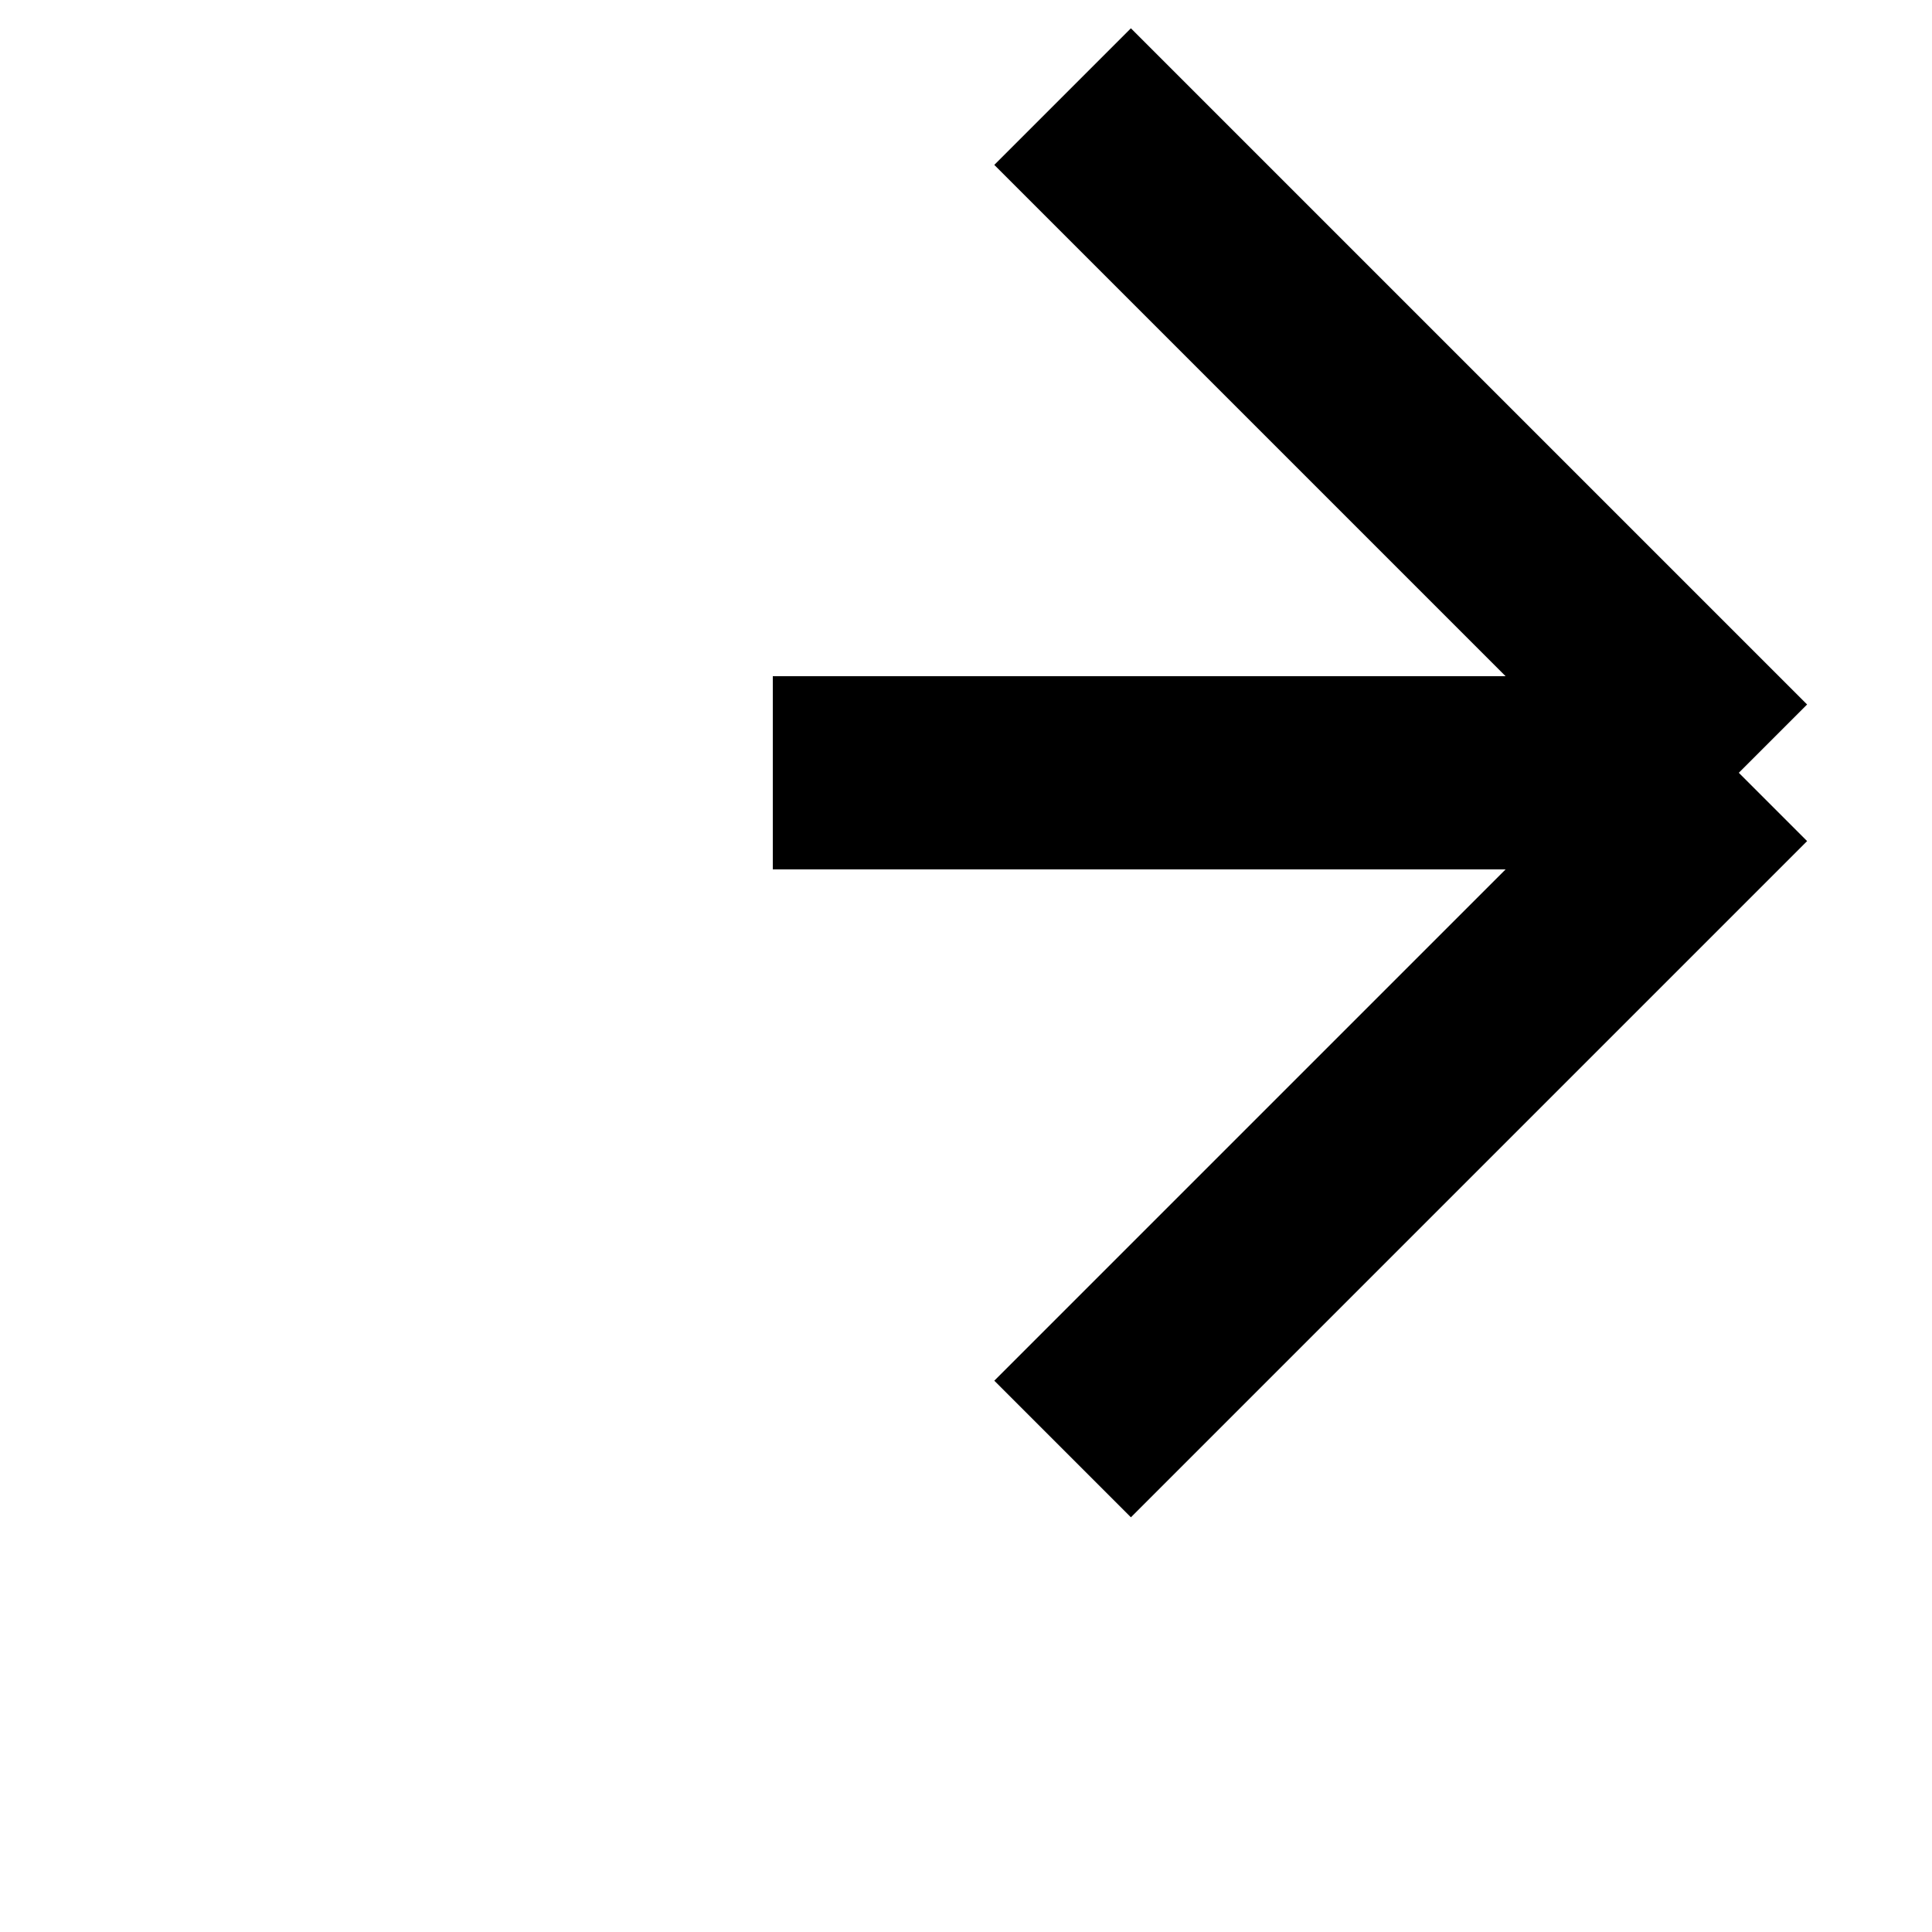 <svg version="1.1" id="Capa_1" xmlns="http://www.w3.org/2000/svg" xmlns:xlink="http://www.w3.org/1999/xlink" x="0px" y="0px"
	 viewBox="-10 0 20 20" style="enable-background:new 0 0 20 20;" xml:space="preserve">
    <path d="M8,8 L1,1 M8,8 h-10 M8,8 L1,15" fill="none" stroke="#000" stroke-width="2px" />
</svg>
